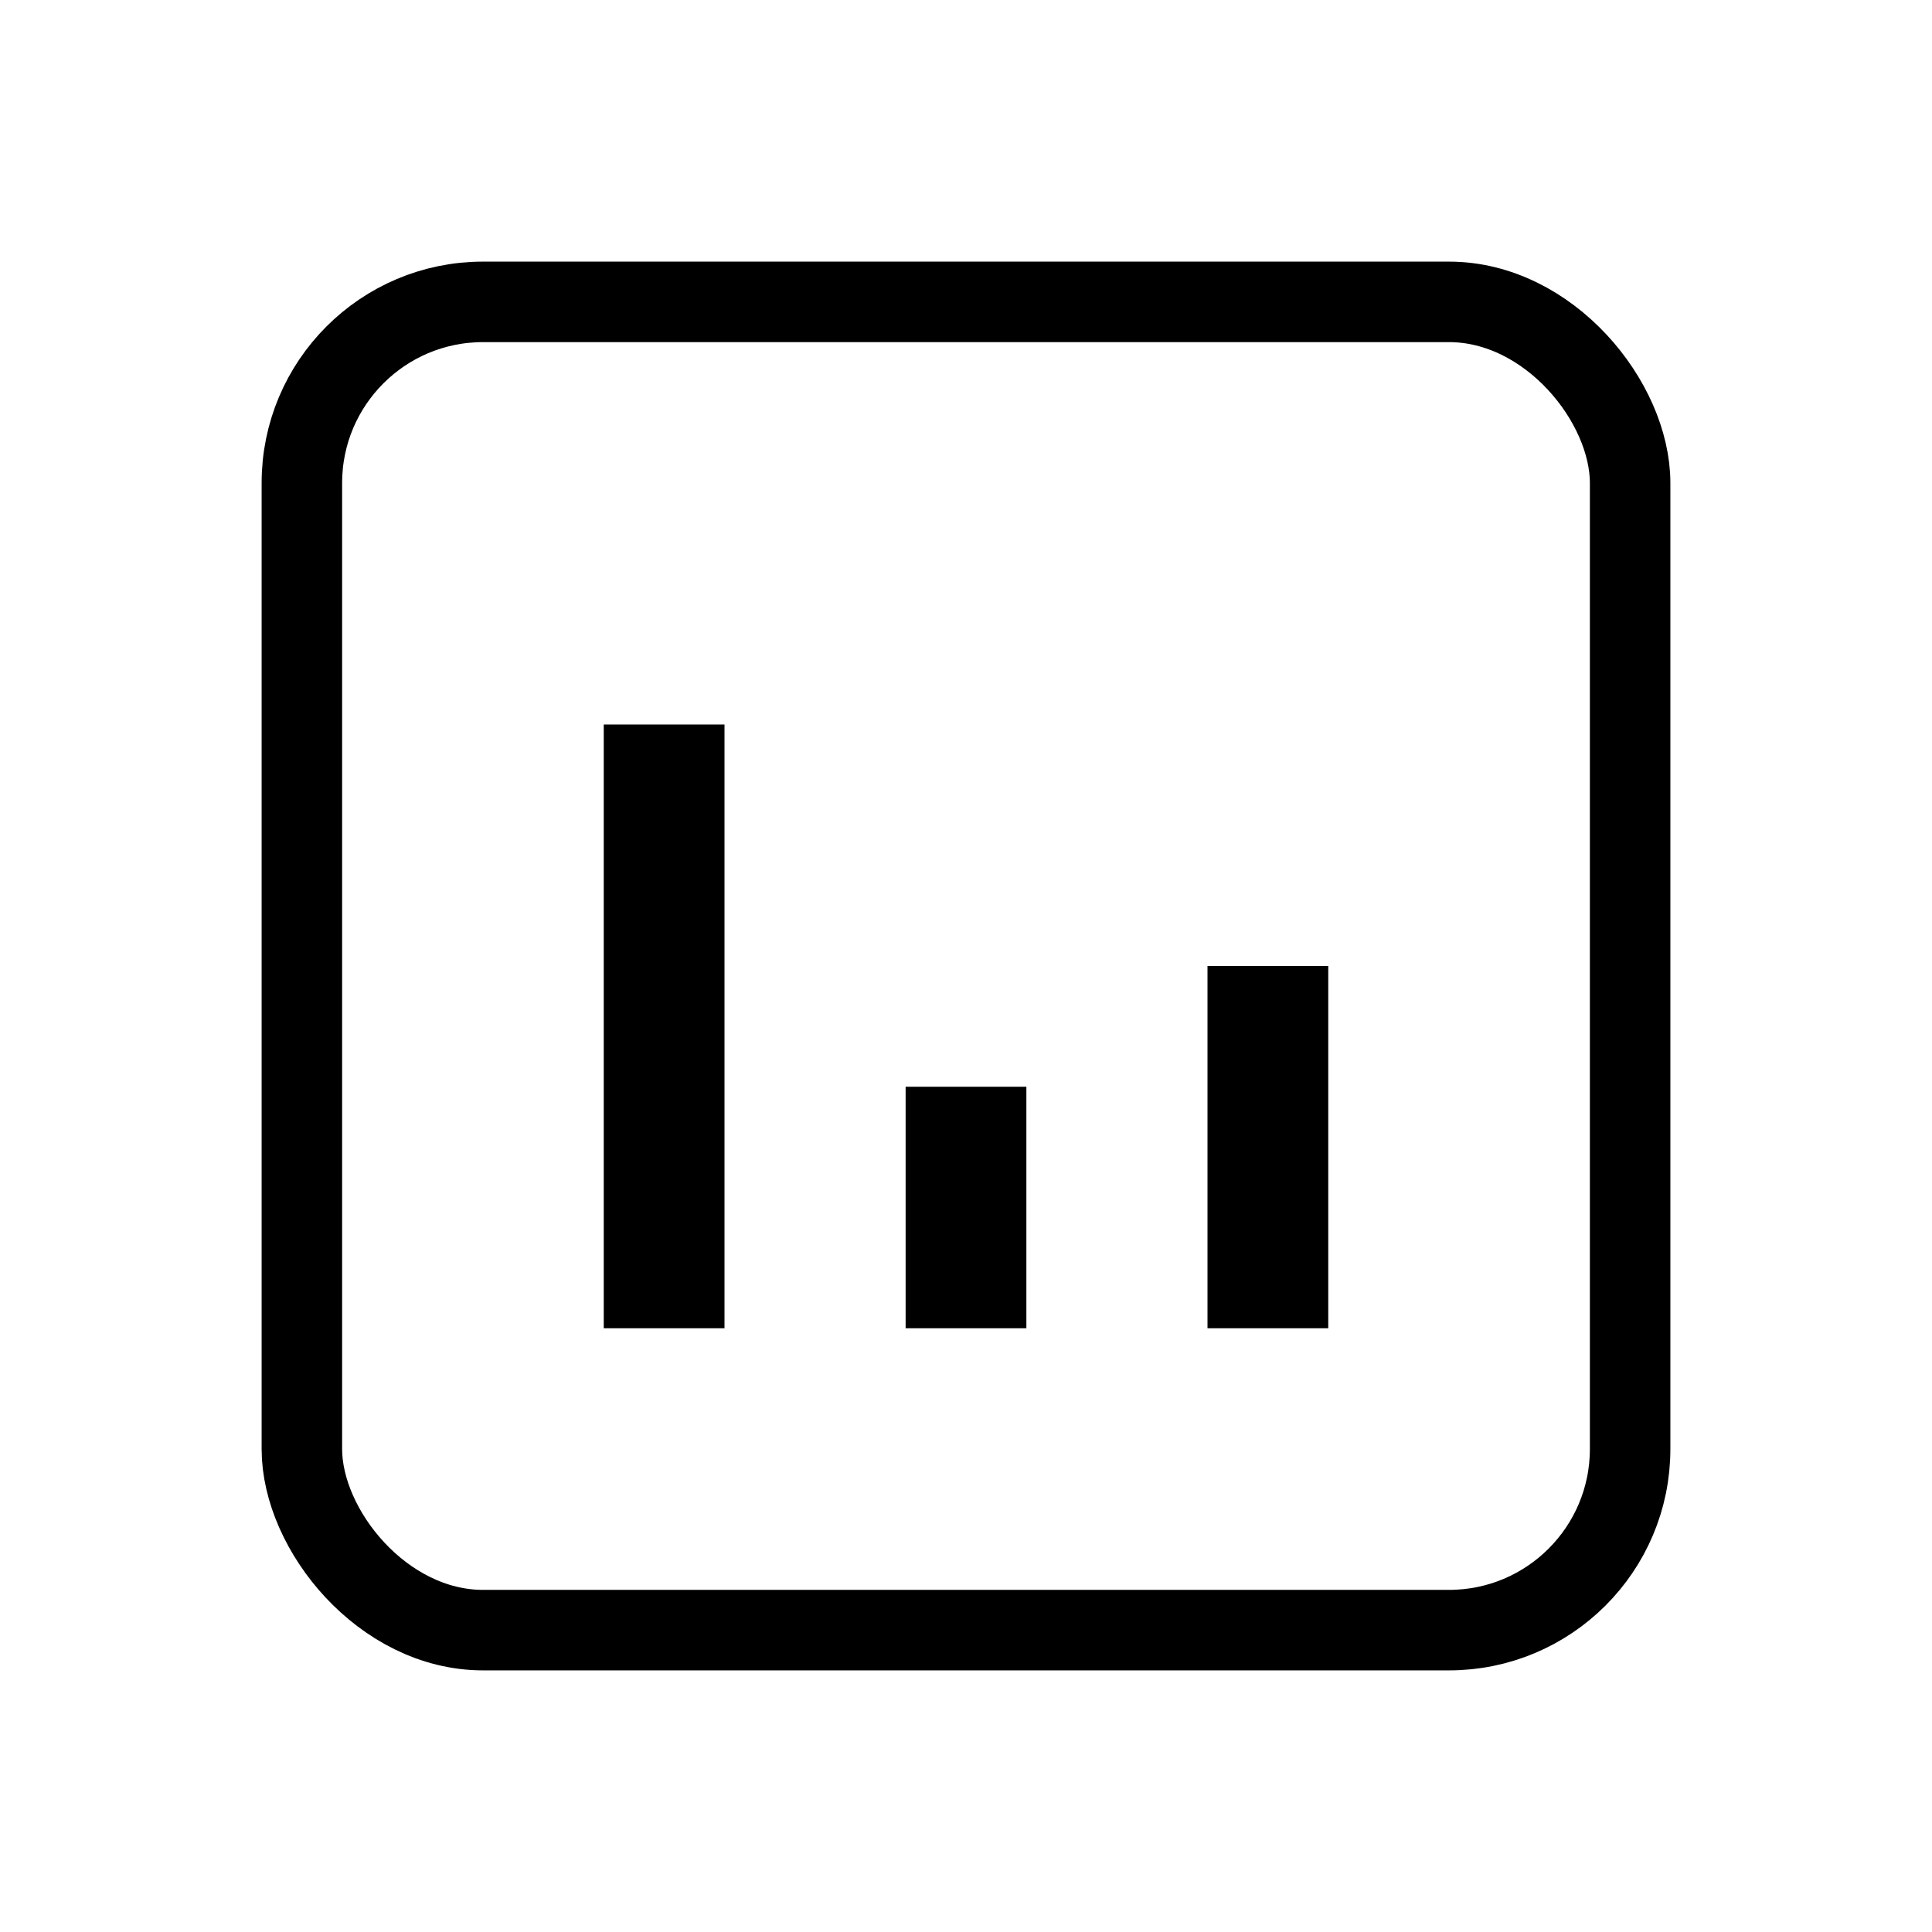 <svg
      width="24"
      height="24"
      viewBox="0 0 24 24"
      fill="none"
      xmlns="http://www.w3.org/2000/svg">
      <path
        d="M11.25 13.5H12.75V16.5H11.25V13.5ZM15 12H16.5V16.5H15V12ZM7.5 9H9V16.5H7.5V9Z"
        fill="currentColor"
      />
      <rect
        x="3.75"
        y="3.75"
        width="16.5"
        height="16.5"
        rx="2.25"
        stroke="currentColor"
        strokeWidth="1.5"
      />
    </svg>